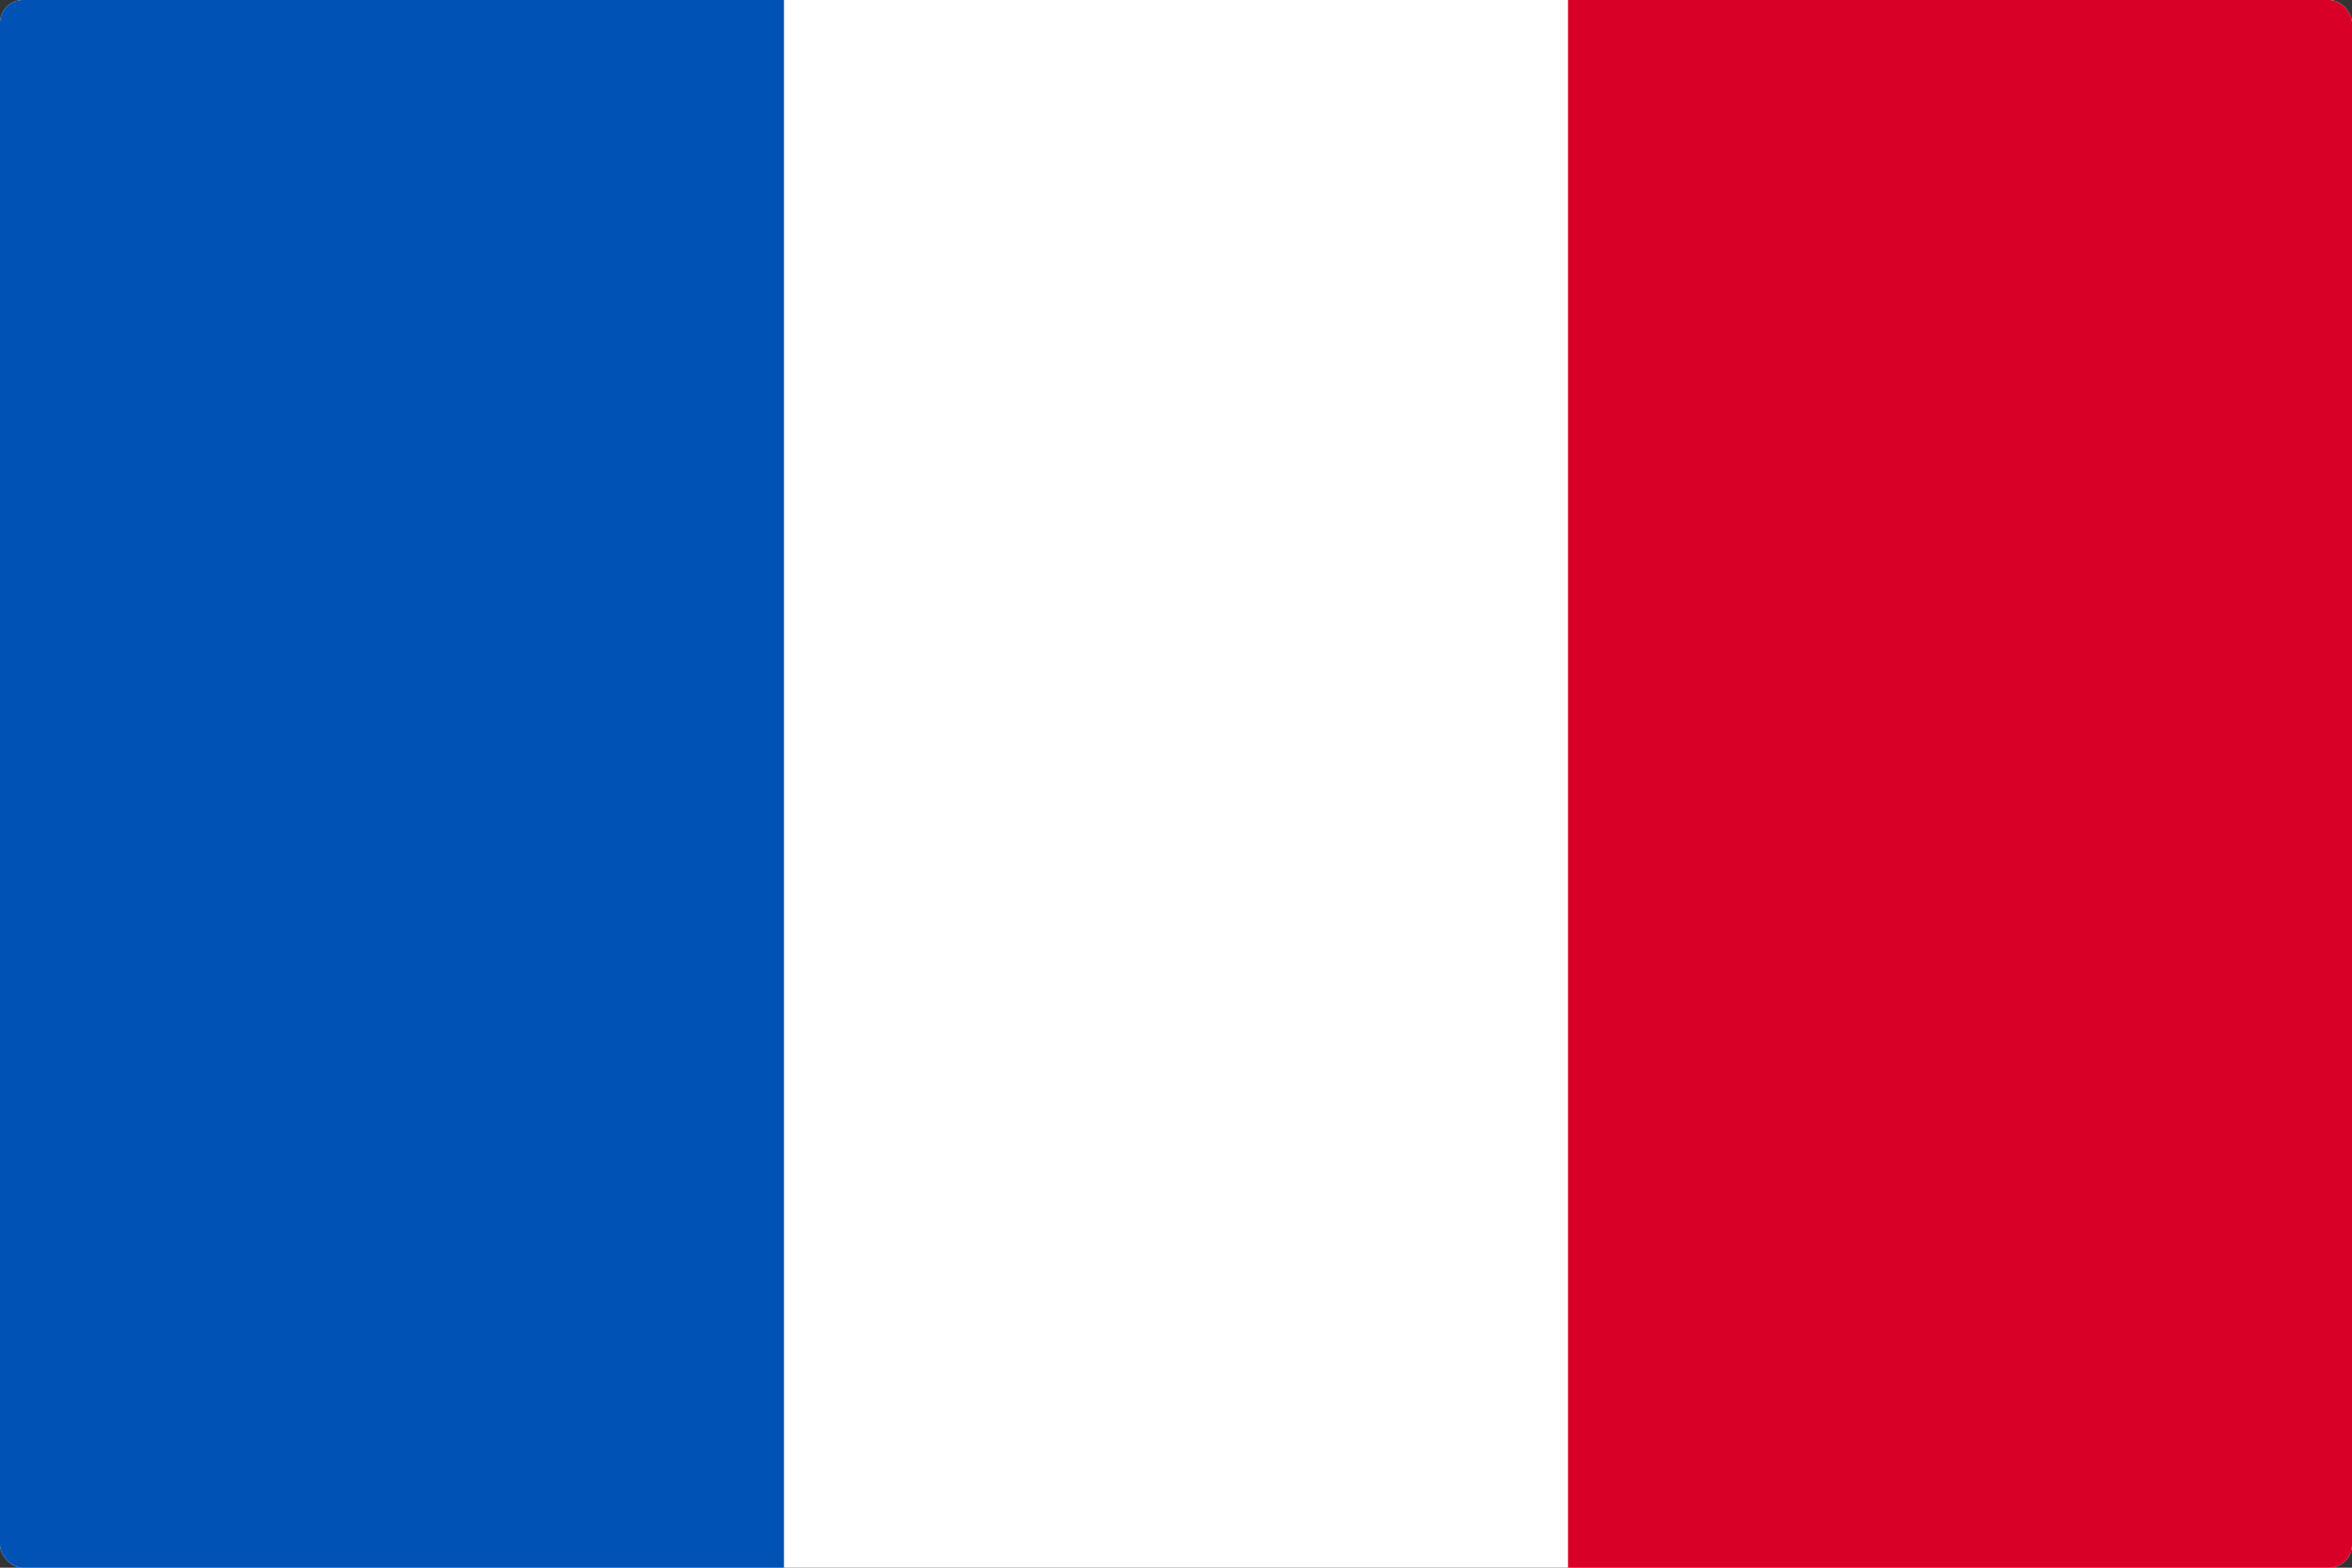 <svg width="513" height="342" viewBox="0 0 513 342" fill="none" xmlns="http://www.w3.org/2000/svg">
<rect x="0" y="0" width="513" height="342" fill="#333333" stroke="none"/>
<g clip-path="url(#clip0_301_1221)">
<path d="M0 -0.002H513V342.002H0V-0.002Z" fill="white"/>
<path d="M0 -0.002H170.996V342.002H0V-0.002Z" fill="#0052B4"/>
<path d="M342.004 -0.002H513V342.002H342.004V-0.002Z" fill="#D80027"/>
</g>
<defs>
<clipPath id="clip0_301_1221">
<rect width="513" height="342" rx="5" fill="white"/>
</clipPath>
</defs>
</svg>
